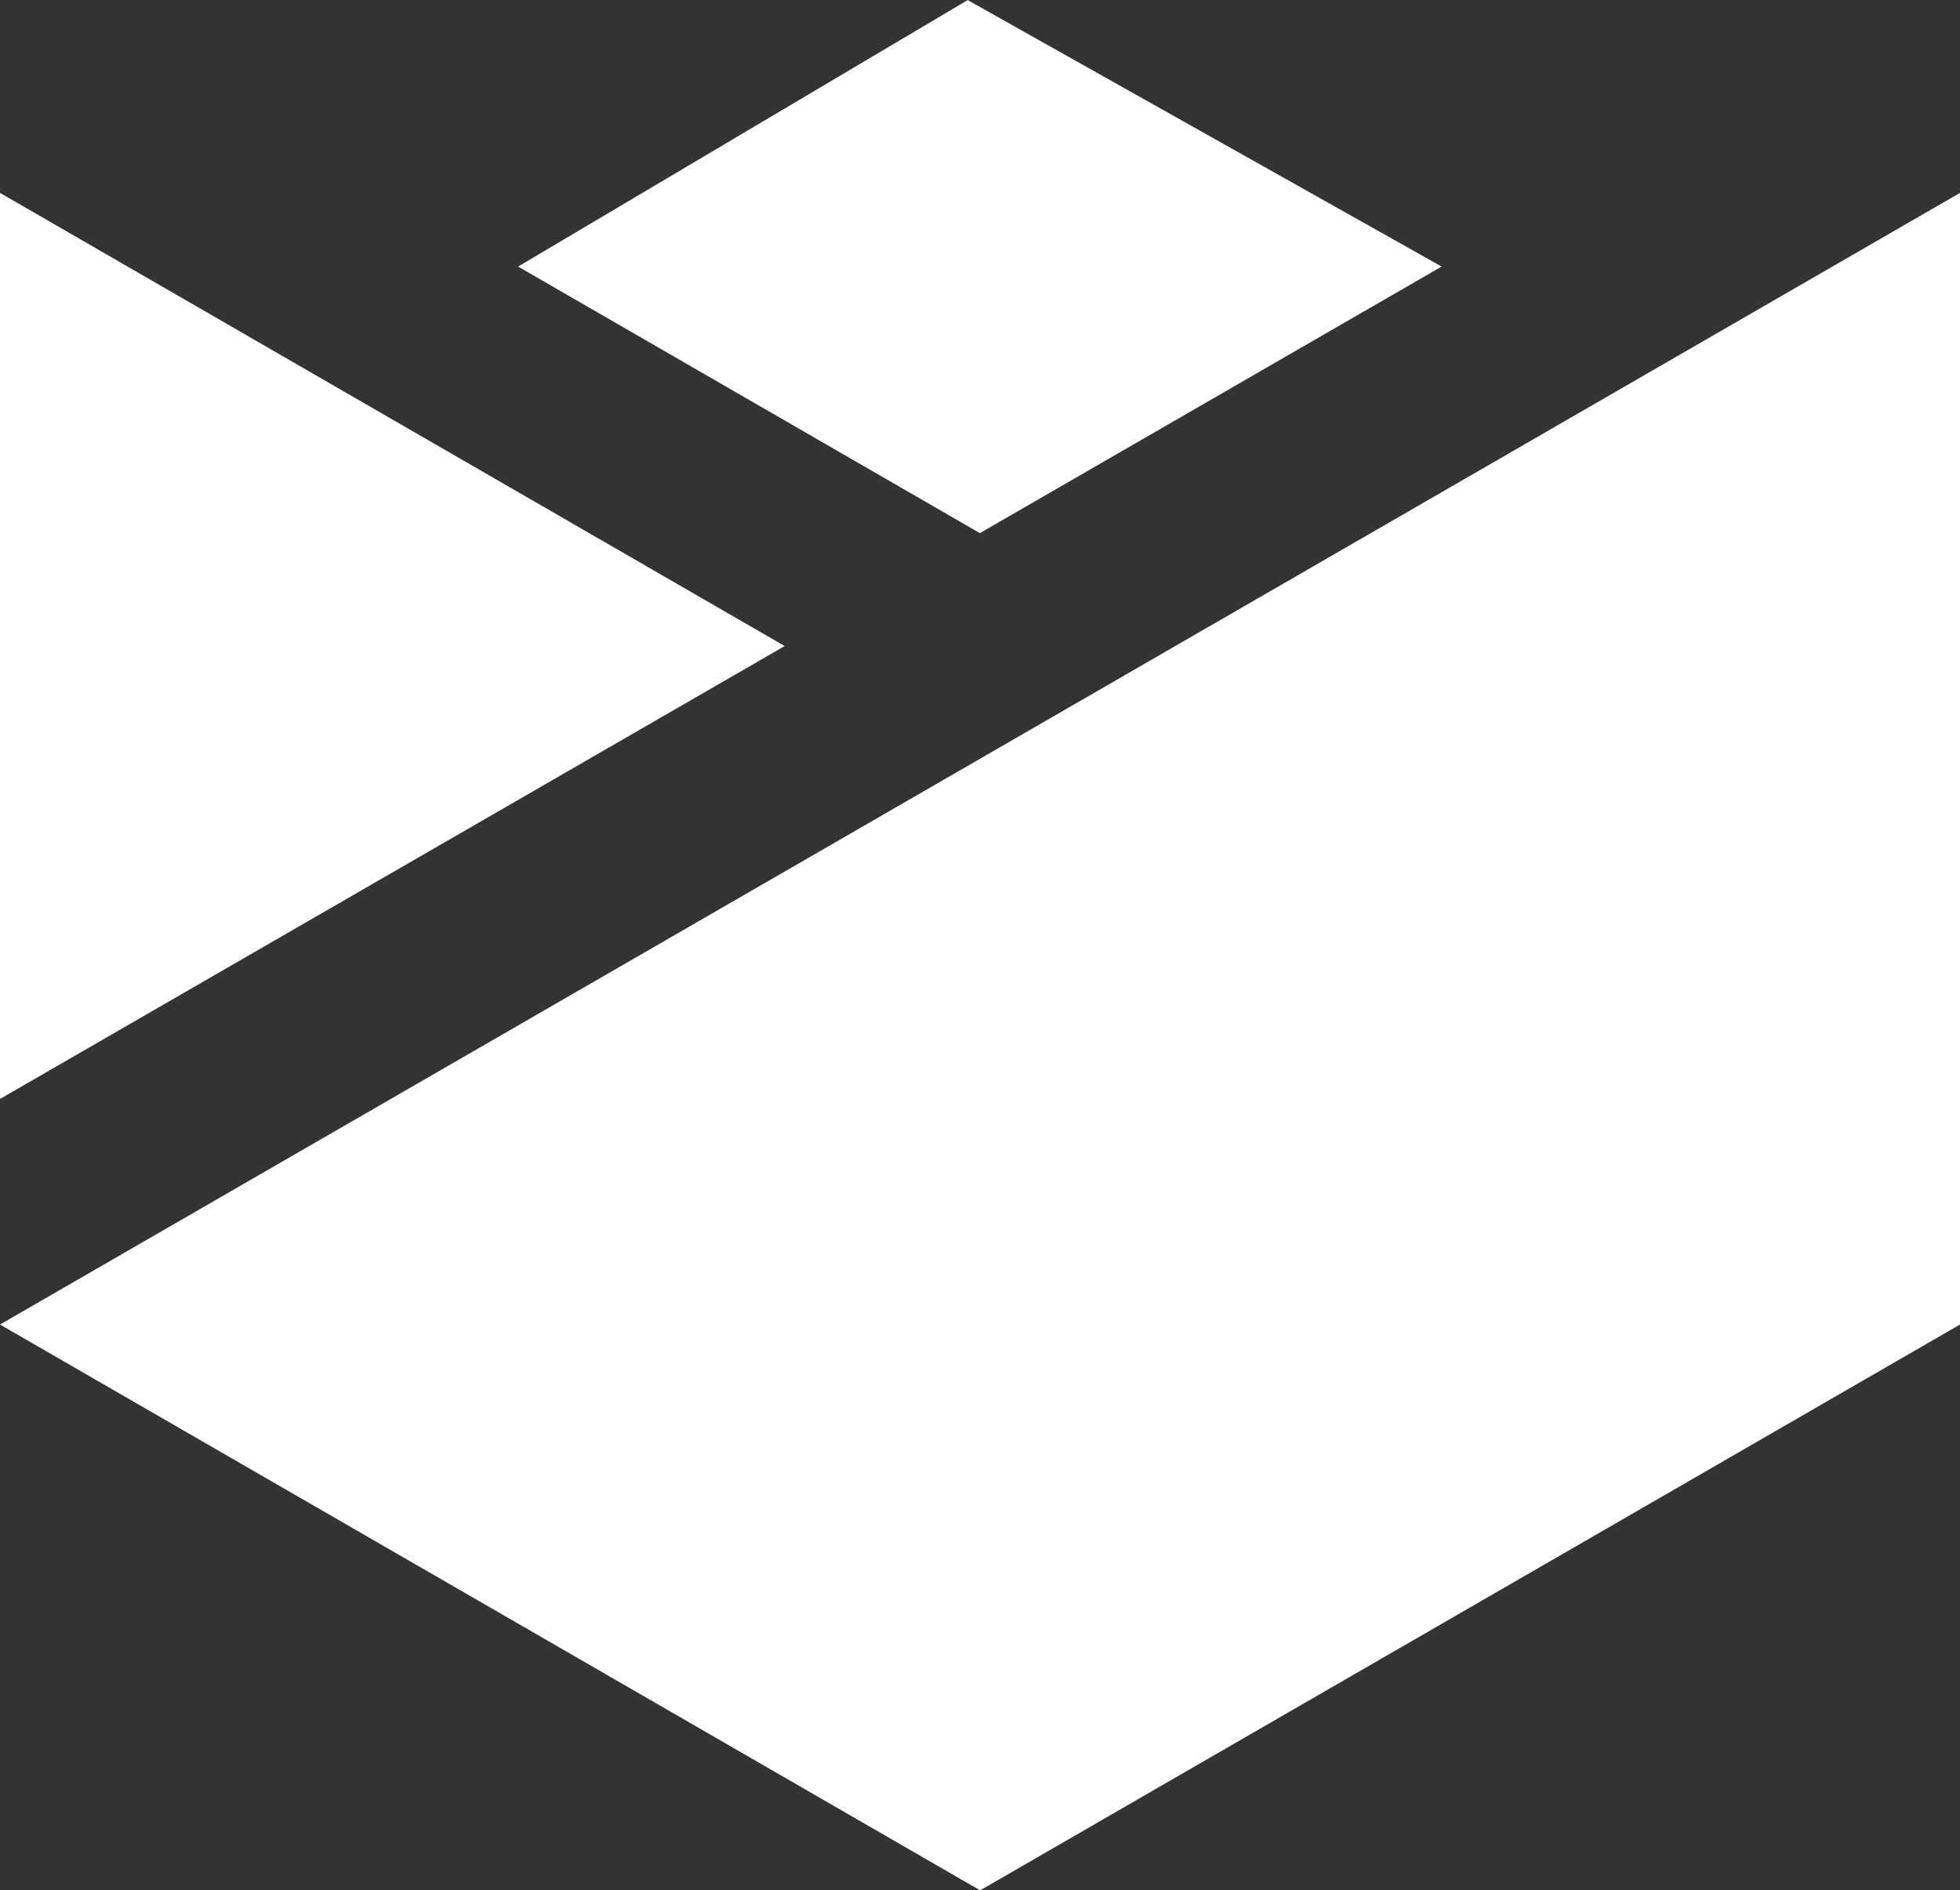 <?xml version="1.0" encoding="UTF-8"?><svg id="Layer_2" xmlns="http://www.w3.org/2000/svg" viewBox="0 0 77.93 75.16"><rect x="0" y="0" width="77.93" height="75.16" fill="#333333" stroke="none"/><defs><style>.cls-1{fill:#fff;}</style></defs><g id="Layer_1-2"><path class="cls-1" d="M0,43.7L31.2,25.69,0,7.67V43.7Zm38.97-13.53L0,52.67l38.97,22.5,38.96-22.5V7.67L38.97,30.17Zm-.49-30.17L20.6,10.6l18.36,10.6,18.36-10.6L38.47,0Z"/></g></svg>